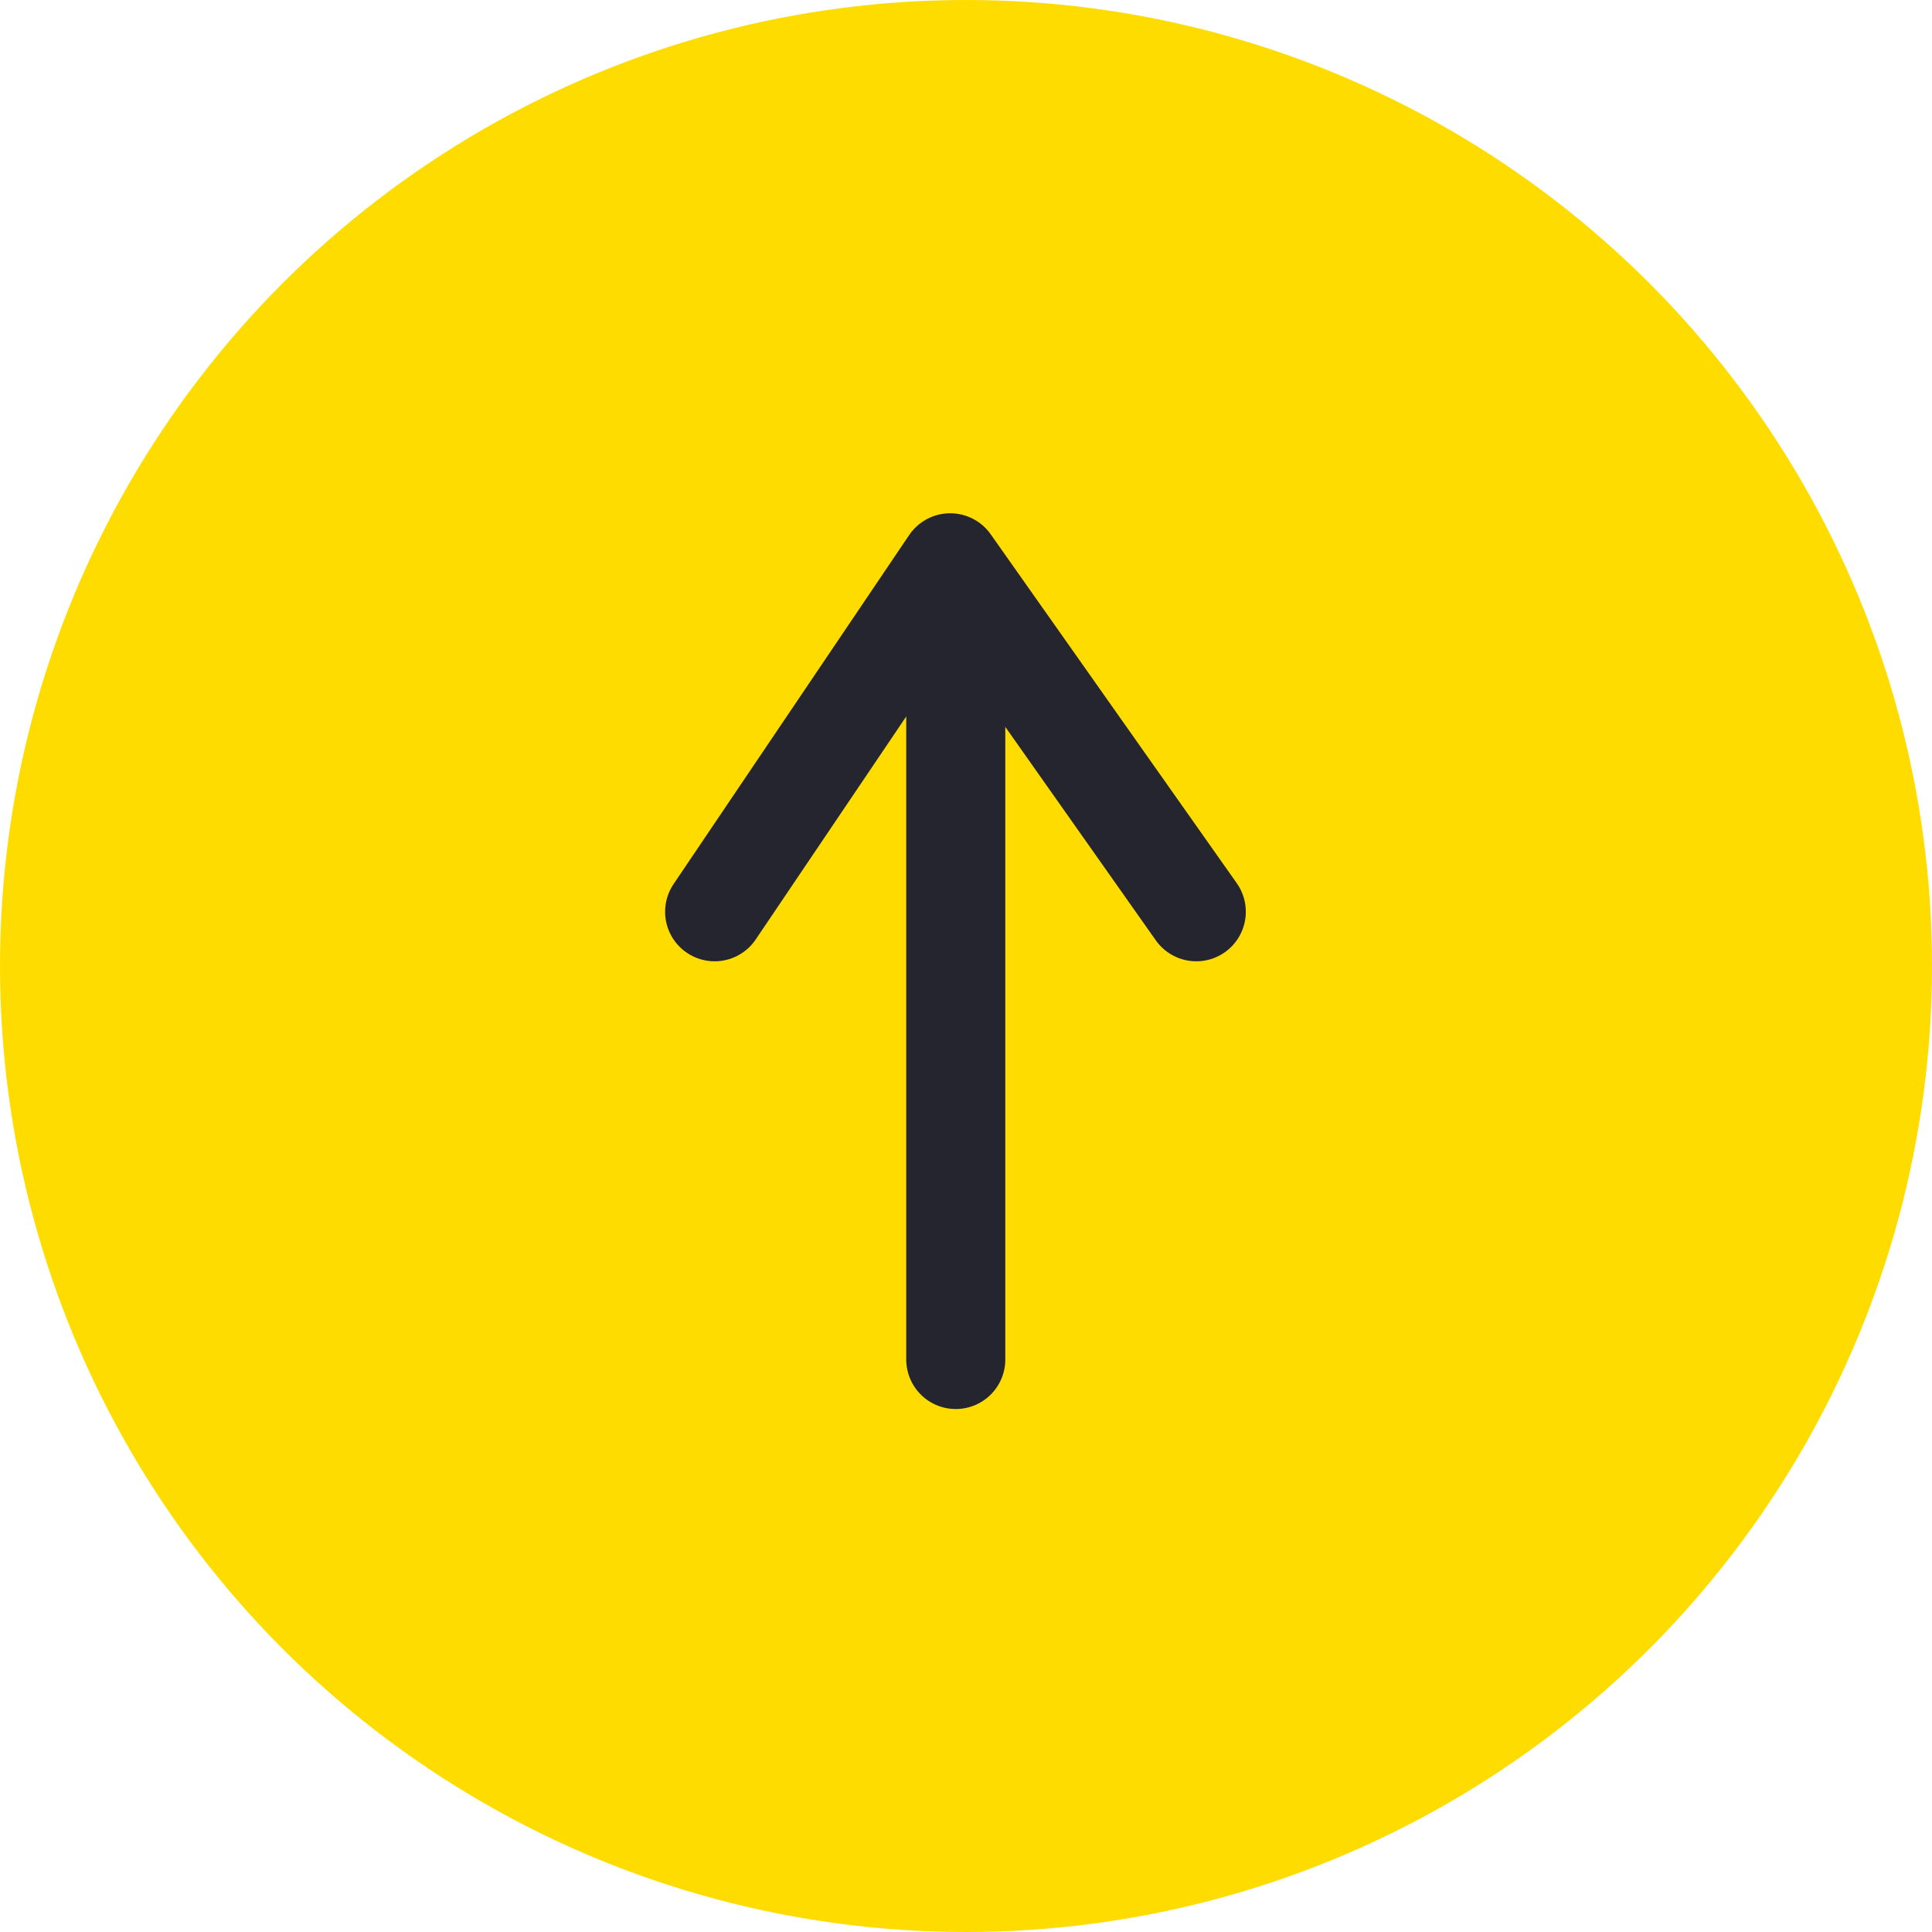 <svg xmlns="http://www.w3.org/2000/svg" width="78" height="78" viewBox="0 0 78 78">
  <g id="back-to-top" transform="translate(-1697 -8787)">
    <circle id="Ellipse_2" data-name="Ellipse 2" cx="39" cy="39" r="39" transform="translate(1697 8787)" fill="#ffdc00"/>
    <g id="arrow" transform="translate(2904.149 9381.61) rotate(180)">
      <path id="Path_8" data-name="Path 8" d="M364.415-2127.5l9.935,14.088,9.51-14.088" transform="translate(794.437 2685.3)" fill="none" stroke="#24252f" stroke-linecap="round" stroke-linejoin="round" stroke-width="4"/>
      <path id="Path_9" data-name="Path 9" d="M1217.667-3363.667v29.011" transform="translate(-49.105 3903.391)" fill="none" stroke="#24252f" stroke-linecap="round" stroke-width="4"/>
    </g>
  </g>
</svg>
